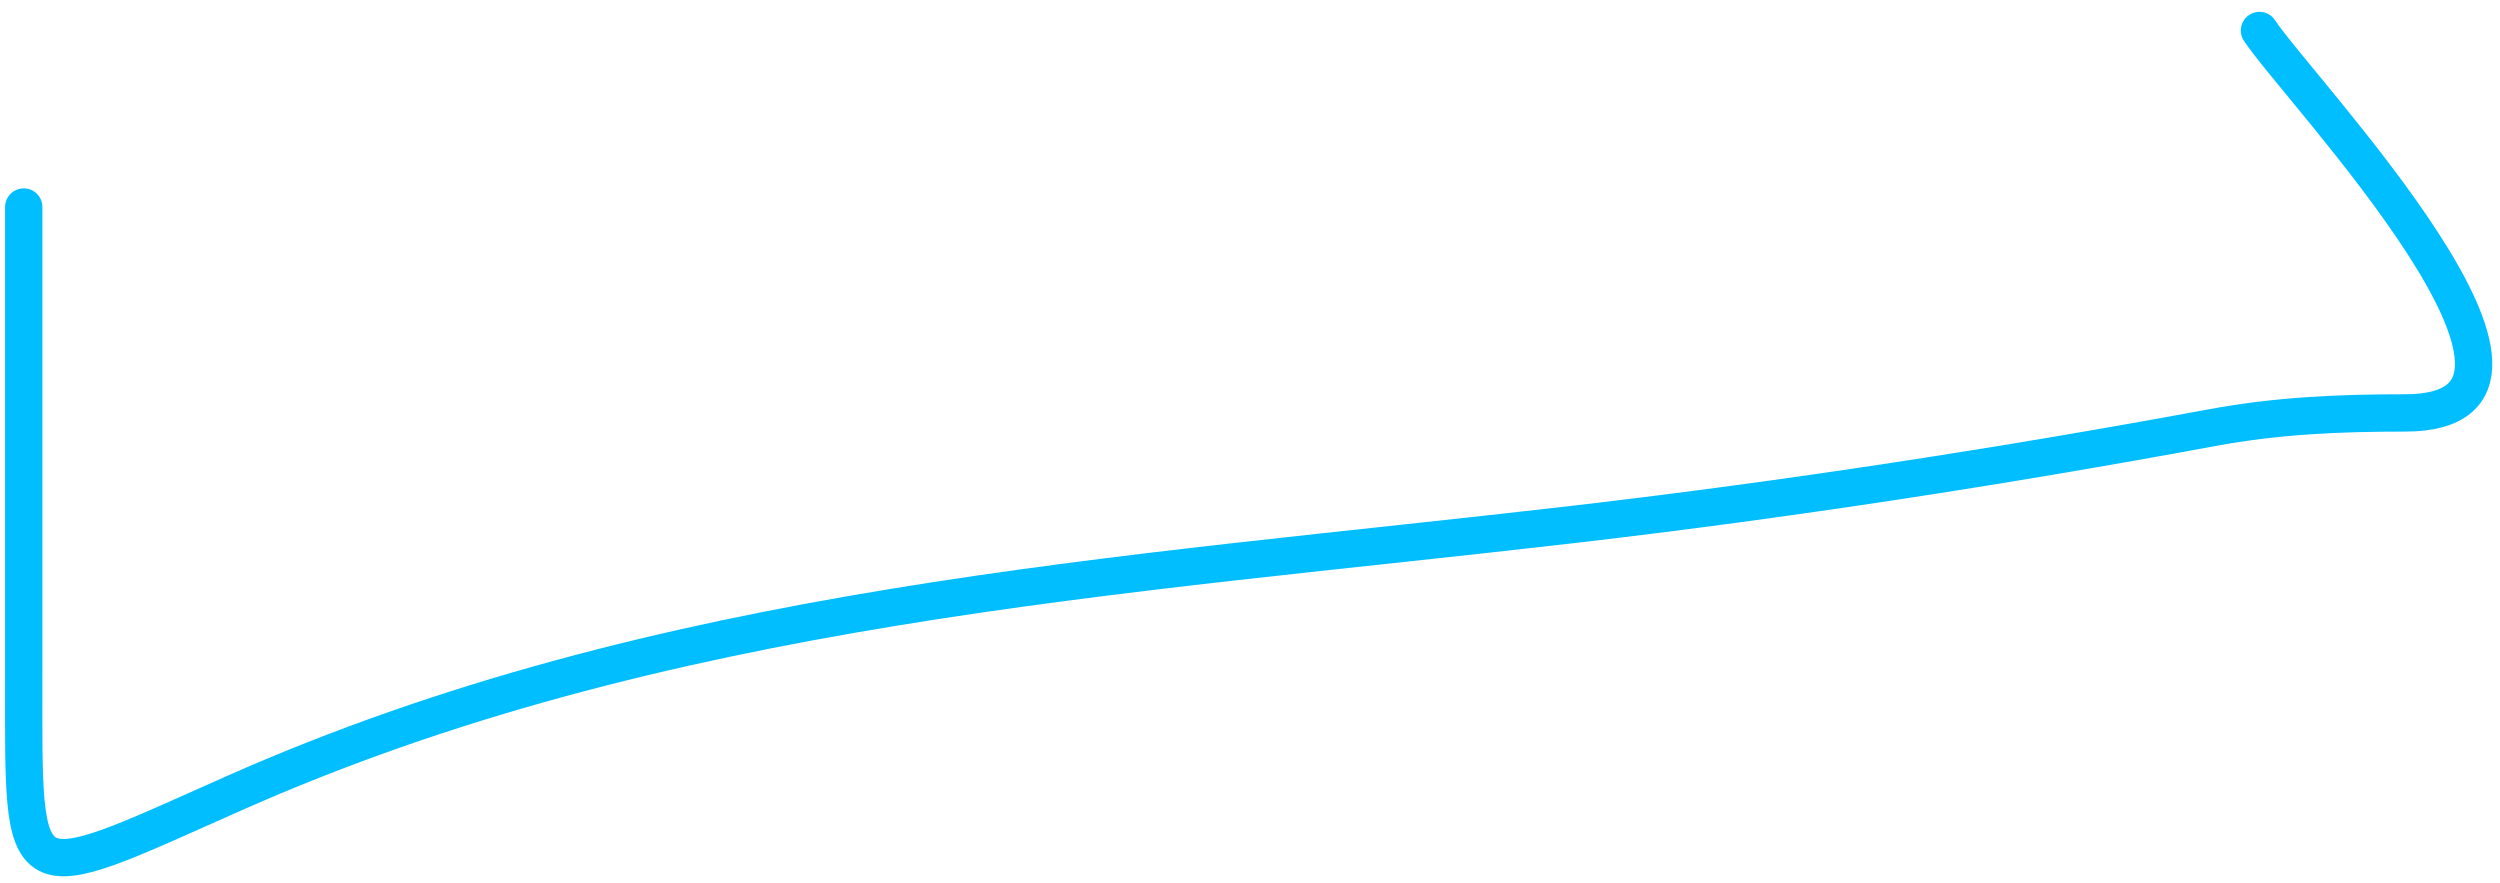 <svg width="201" height="71" viewBox="0 0 201 71" fill="none" xmlns="http://www.w3.org/2000/svg">
<path id="Vector 58" d="M1.909 16.644C1.909 29.215 1.909 41.785 1.909 54.356C1.909 72.128 1.296 71.564 18.728 63.816C53.27 48.464 89.805 46.43 126.738 42.136C143.702 40.163 161.053 37.494 177.852 34.383C183.091 33.413 188.02 33.2 193.357 33.2C209.762 33.2 184.685 7.076 181.662 2.453" stroke="#00BEFF" stroke-width="3" stroke-linecap="round"/>
</svg>
